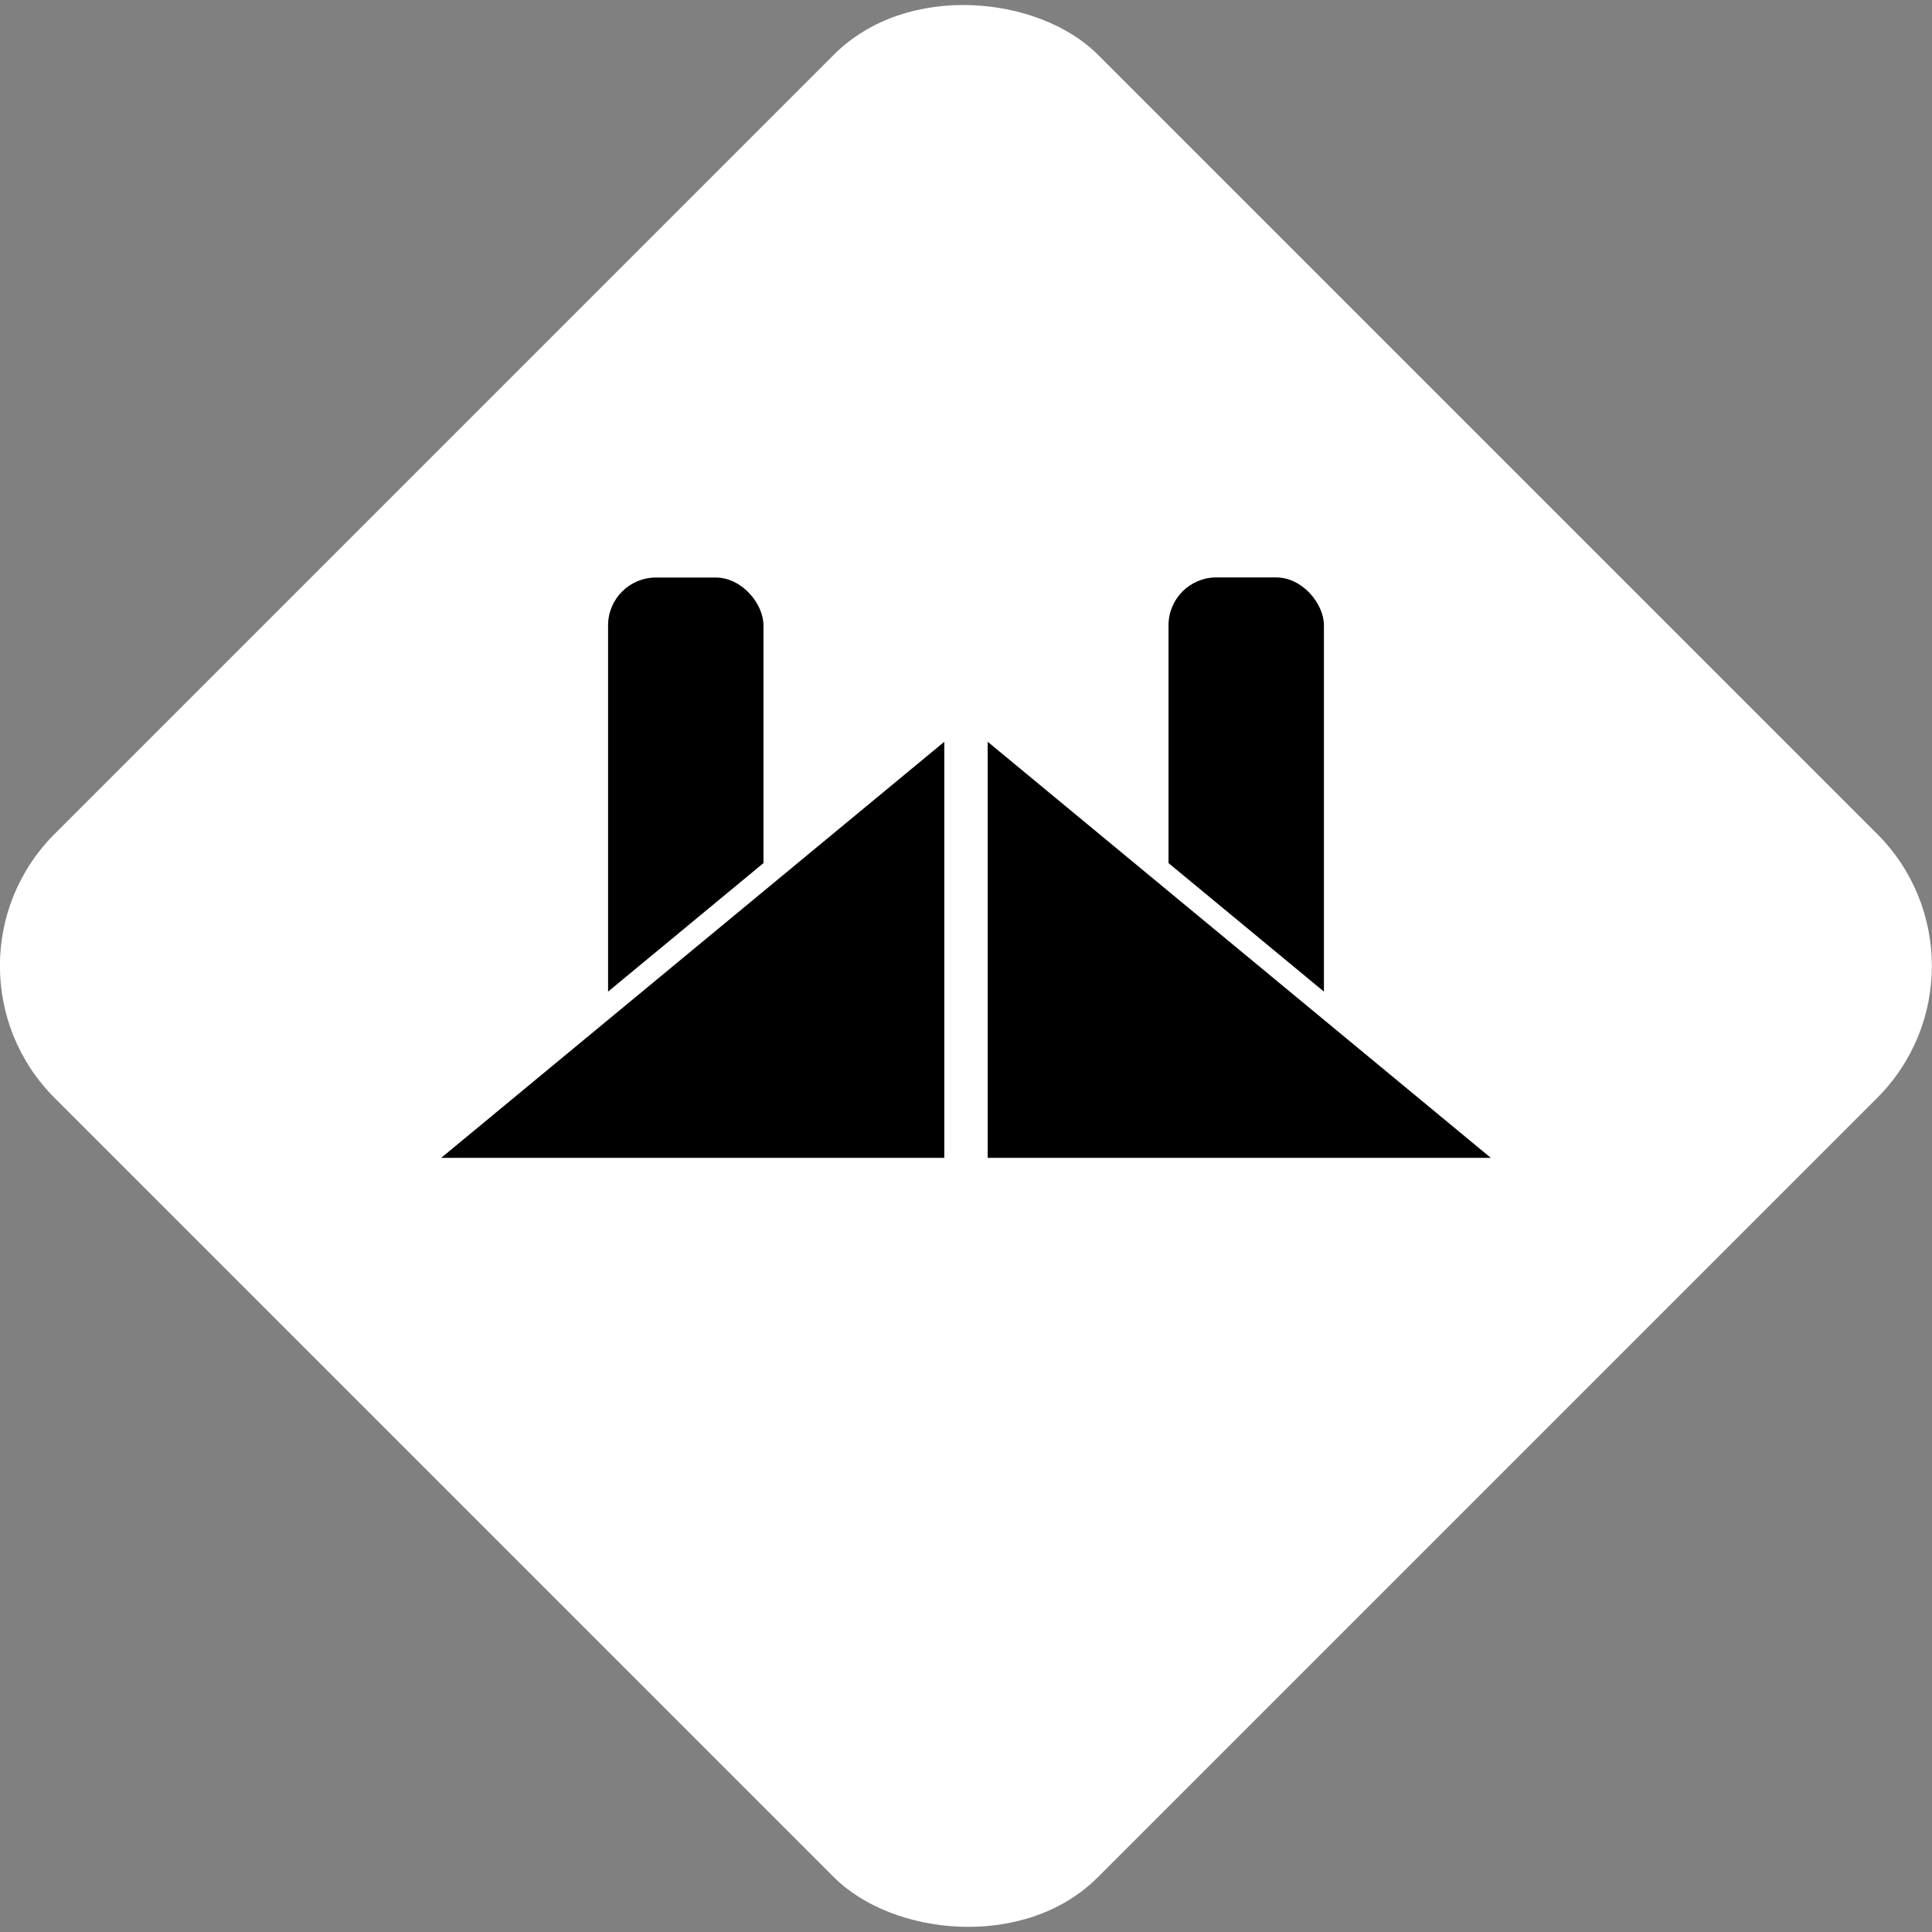<?xml version="1.0" encoding="UTF-8"?><svg id="Layer_2" xmlns="http://www.w3.org/2000/svg" viewBox="0 0 177.67 177.67"><rect x="0" y="0" width="177.67" height="177.67" fill="#808080" stroke="none"/><defs><style>.cls-1{fill:#fff;}.cls-2{stroke:#fff;stroke-miterlimit:10;stroke-width:2px;}</style></defs><g id="Layer_1-2"><g><rect class="cls-1" x="20.99" y="20.99" width="135.68" height="135.68" rx="17.16" ry="17.16" transform="translate(-36.8 88.83) rotate(-45)"/><g><rect x="55.92" y="53.11" width="14.29" height="50.01" rx="4.4" ry="4.4"/><polygon class="cls-2" points="87.84 66.09 37.79 107.48 87.84 107.48 87.84 66.09"/><rect x="107.45" y="53.11" width="14.29" height="50.01" rx="4.4" ry="4.4" transform="translate(229.2 156.22) rotate(180)"/><polygon class="cls-2" points="89.83 66.09 139.88 107.48 89.83 107.48 89.83 66.09"/></g></g></g></svg>